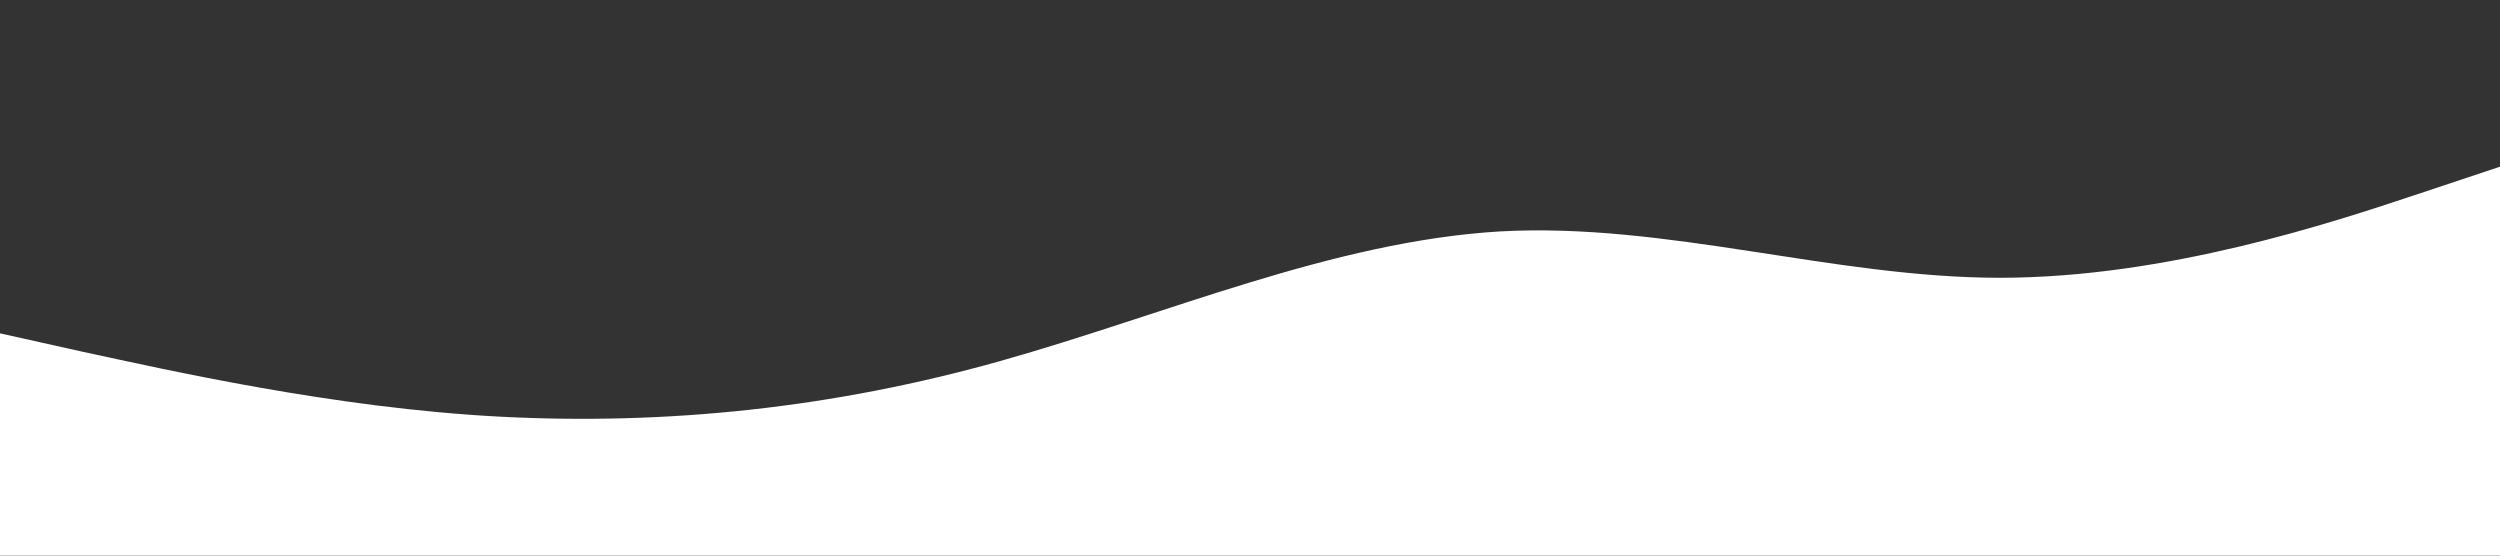 <?xml version="1.0" standalone="no"?><svg xmlns="http://www.w3.org/2000/svg" viewBox="0 0 1440 320" style="user-select: auto;"><rect x="0" y="0" width="1440" height="320" fill="#333333" stroke="none"/><path fill="white" fill-opacity="1" d="M0,192L48,202.7C96,213,192,235,288,240C384,245,480,235,576,208C672,181,768,139,864,133.3C960,128,1056,160,1152,160C1248,160,1344,128,1392,112L1440,96L1440,320L1392,320C1344,320,1248,320,1152,320C1056,320,960,320,864,320C768,320,672,320,576,320C480,320,384,320,288,320C192,320,96,320,48,320L0,320Z" style="user-select: auto;"></path></svg>